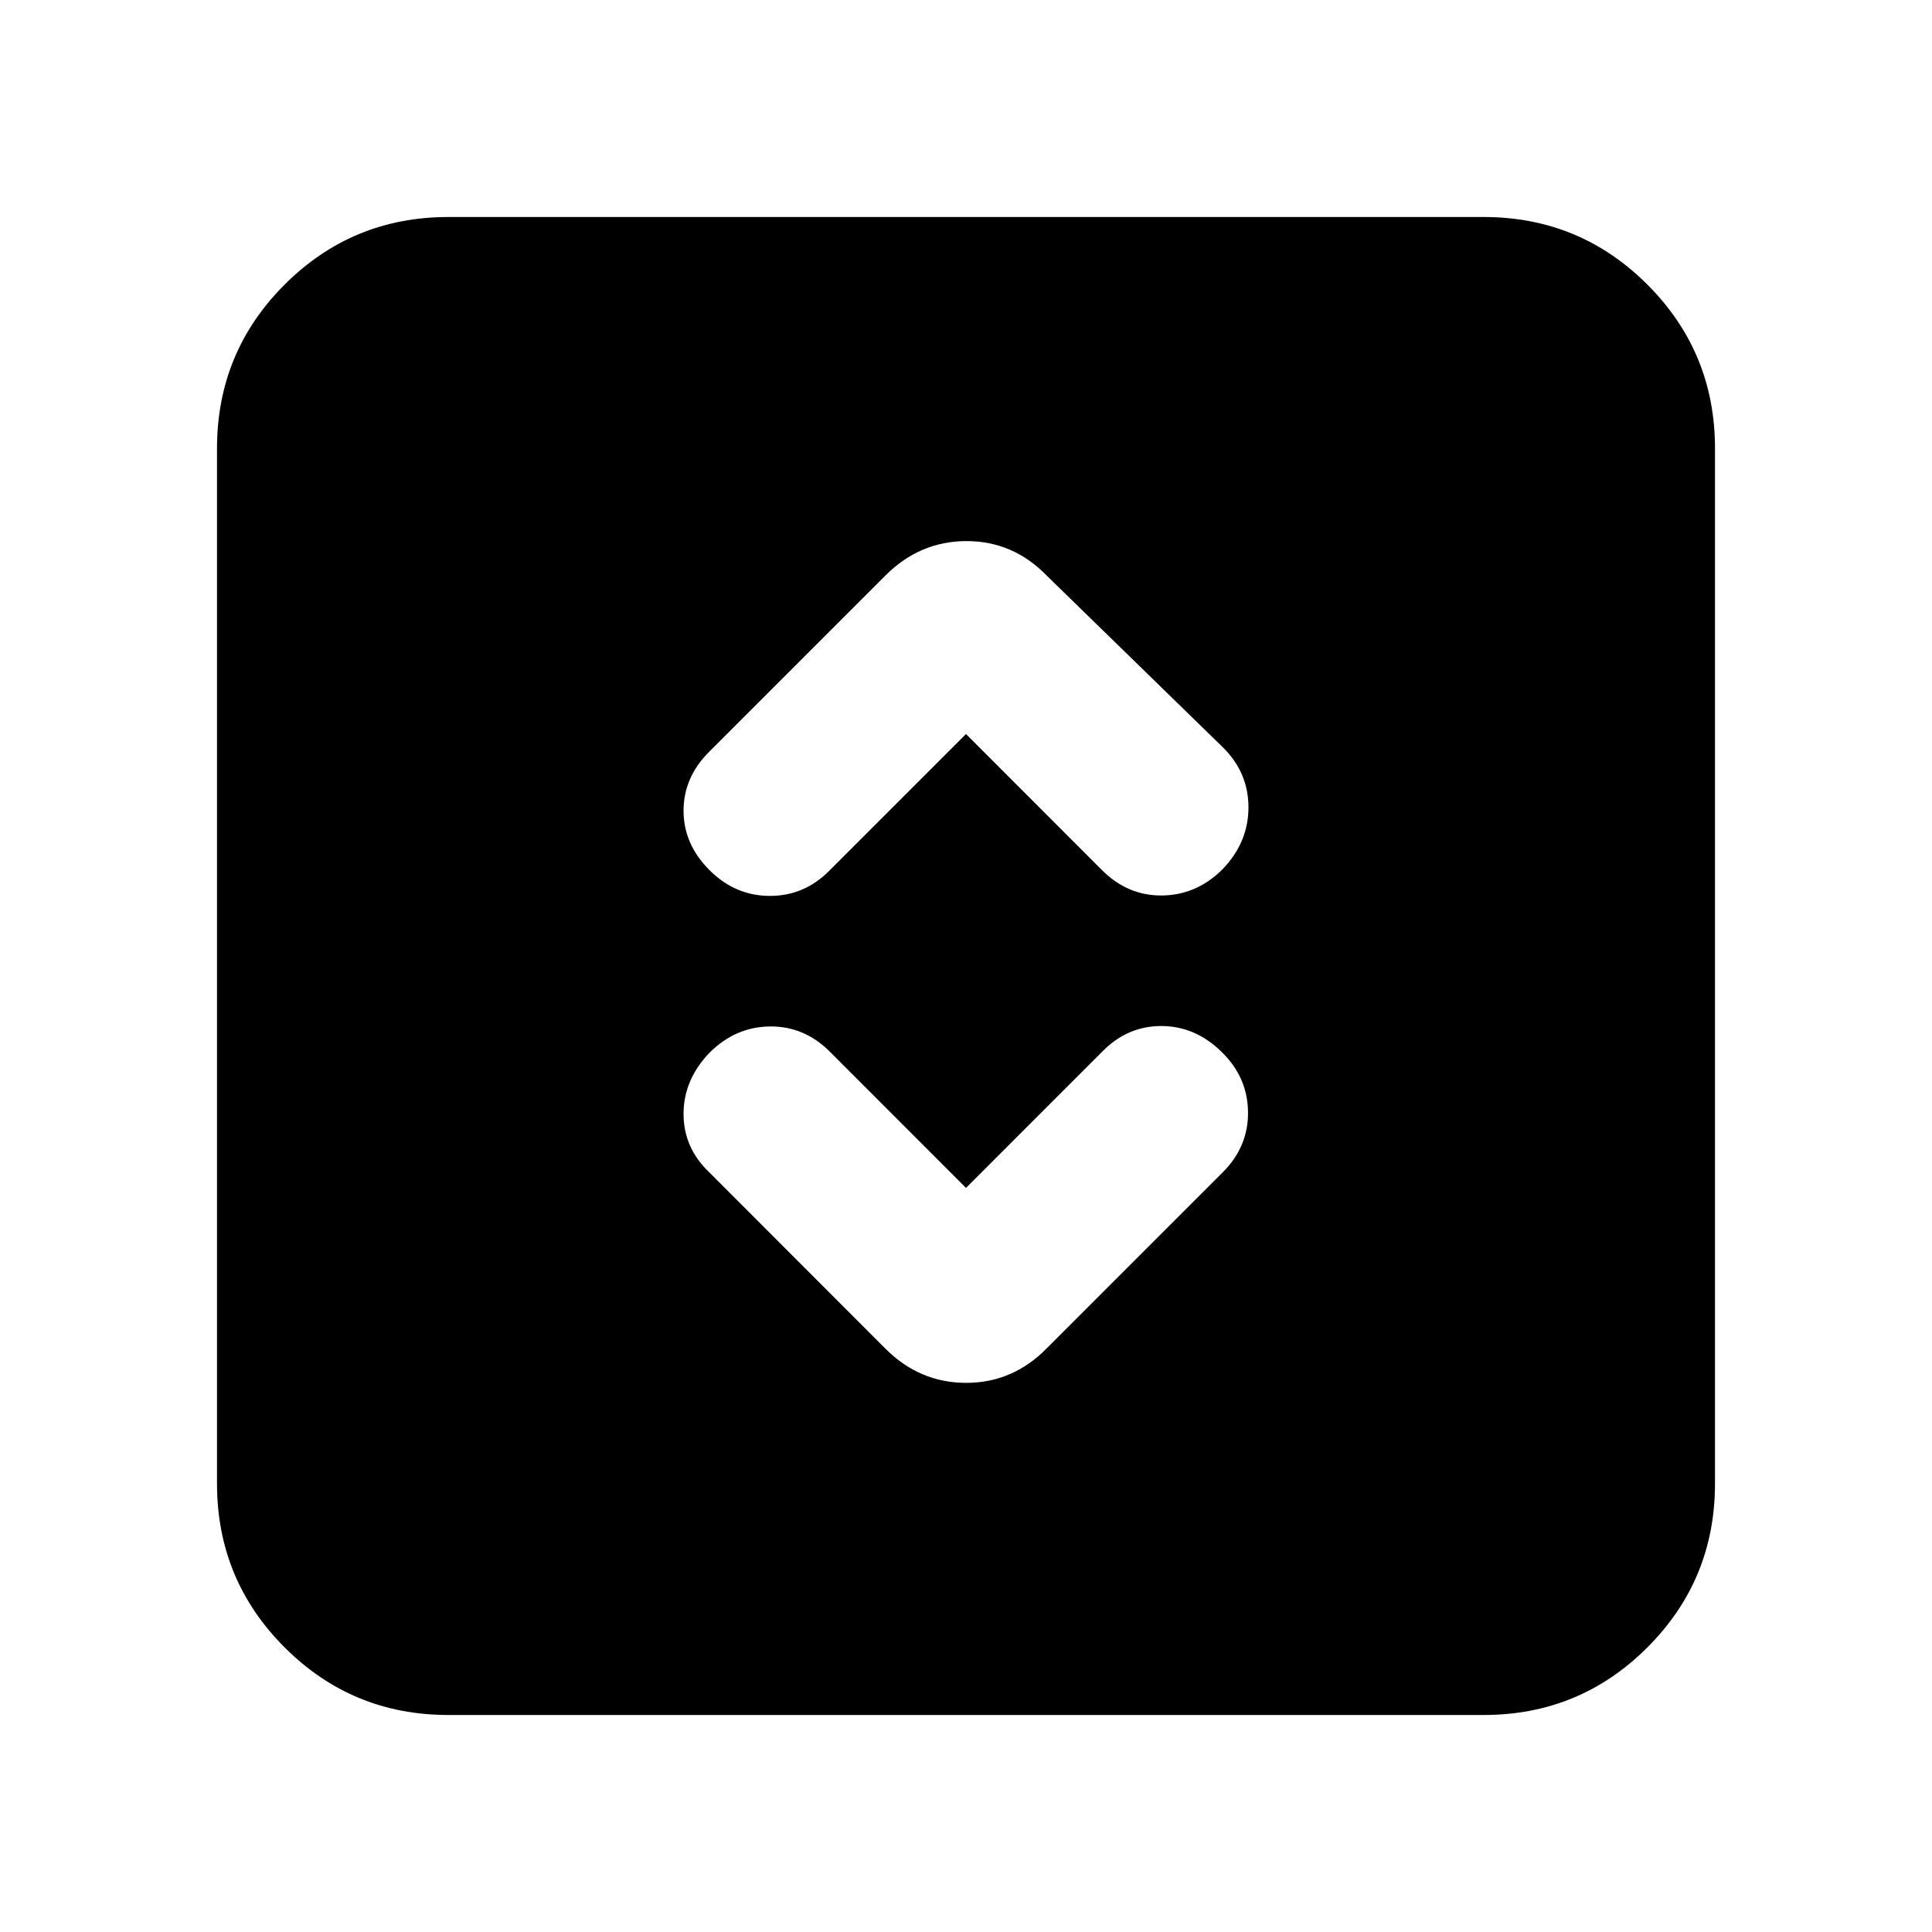 <svg xmlns="http://www.w3.org/2000/svg" height="20" viewBox="0 -960 960 960" width="20"><path d="m480-369.74-67.63-67.67q-12.76-12.76-29.87-12.55-17.11.22-29.98 13.09-12.87 13.44-12.87 30.36t12.87 29.12l87.31 87.4q17.03 17.12 40.26 17.12 23.23 0 40.13-17.26l87.4-87.4q12.73-12.73 12.51-29.98-.22-17.26-13.09-29.79-13.1-12.87-30.02-12.87t-29.35 12.76L480-369.74Zm0-225.52 67.63 67.67q12.76 12.76 29.87 12.55 17.11-.22 29.98-13.04 12.87-13.38 12.87-30.75 0-17.37-12.83-29.95l-87.3-85.09q-16.72-17.26-39.95-17.26-23.23 0-40.36 17.14l-87.51 87.51q-12.75 12.74-12.75 29.33 0 16.58 12.82 29.45 12.82 12.87 30.12 12.87 17.31 0 29.84-12.87L480-595.26ZM222.78-107.83q-47.77 0-81.36-33.59-33.59-33.59-33.59-81.36v-514.44q0-47.77 33.59-81.36 33.59-33.59 81.36-33.59h514.44q47.77 0 81.36 33.59 33.59 33.59 33.59 81.36v514.44q0 47.77-33.59 81.36-33.59 33.59-81.36 33.59H222.78Z"/></svg>